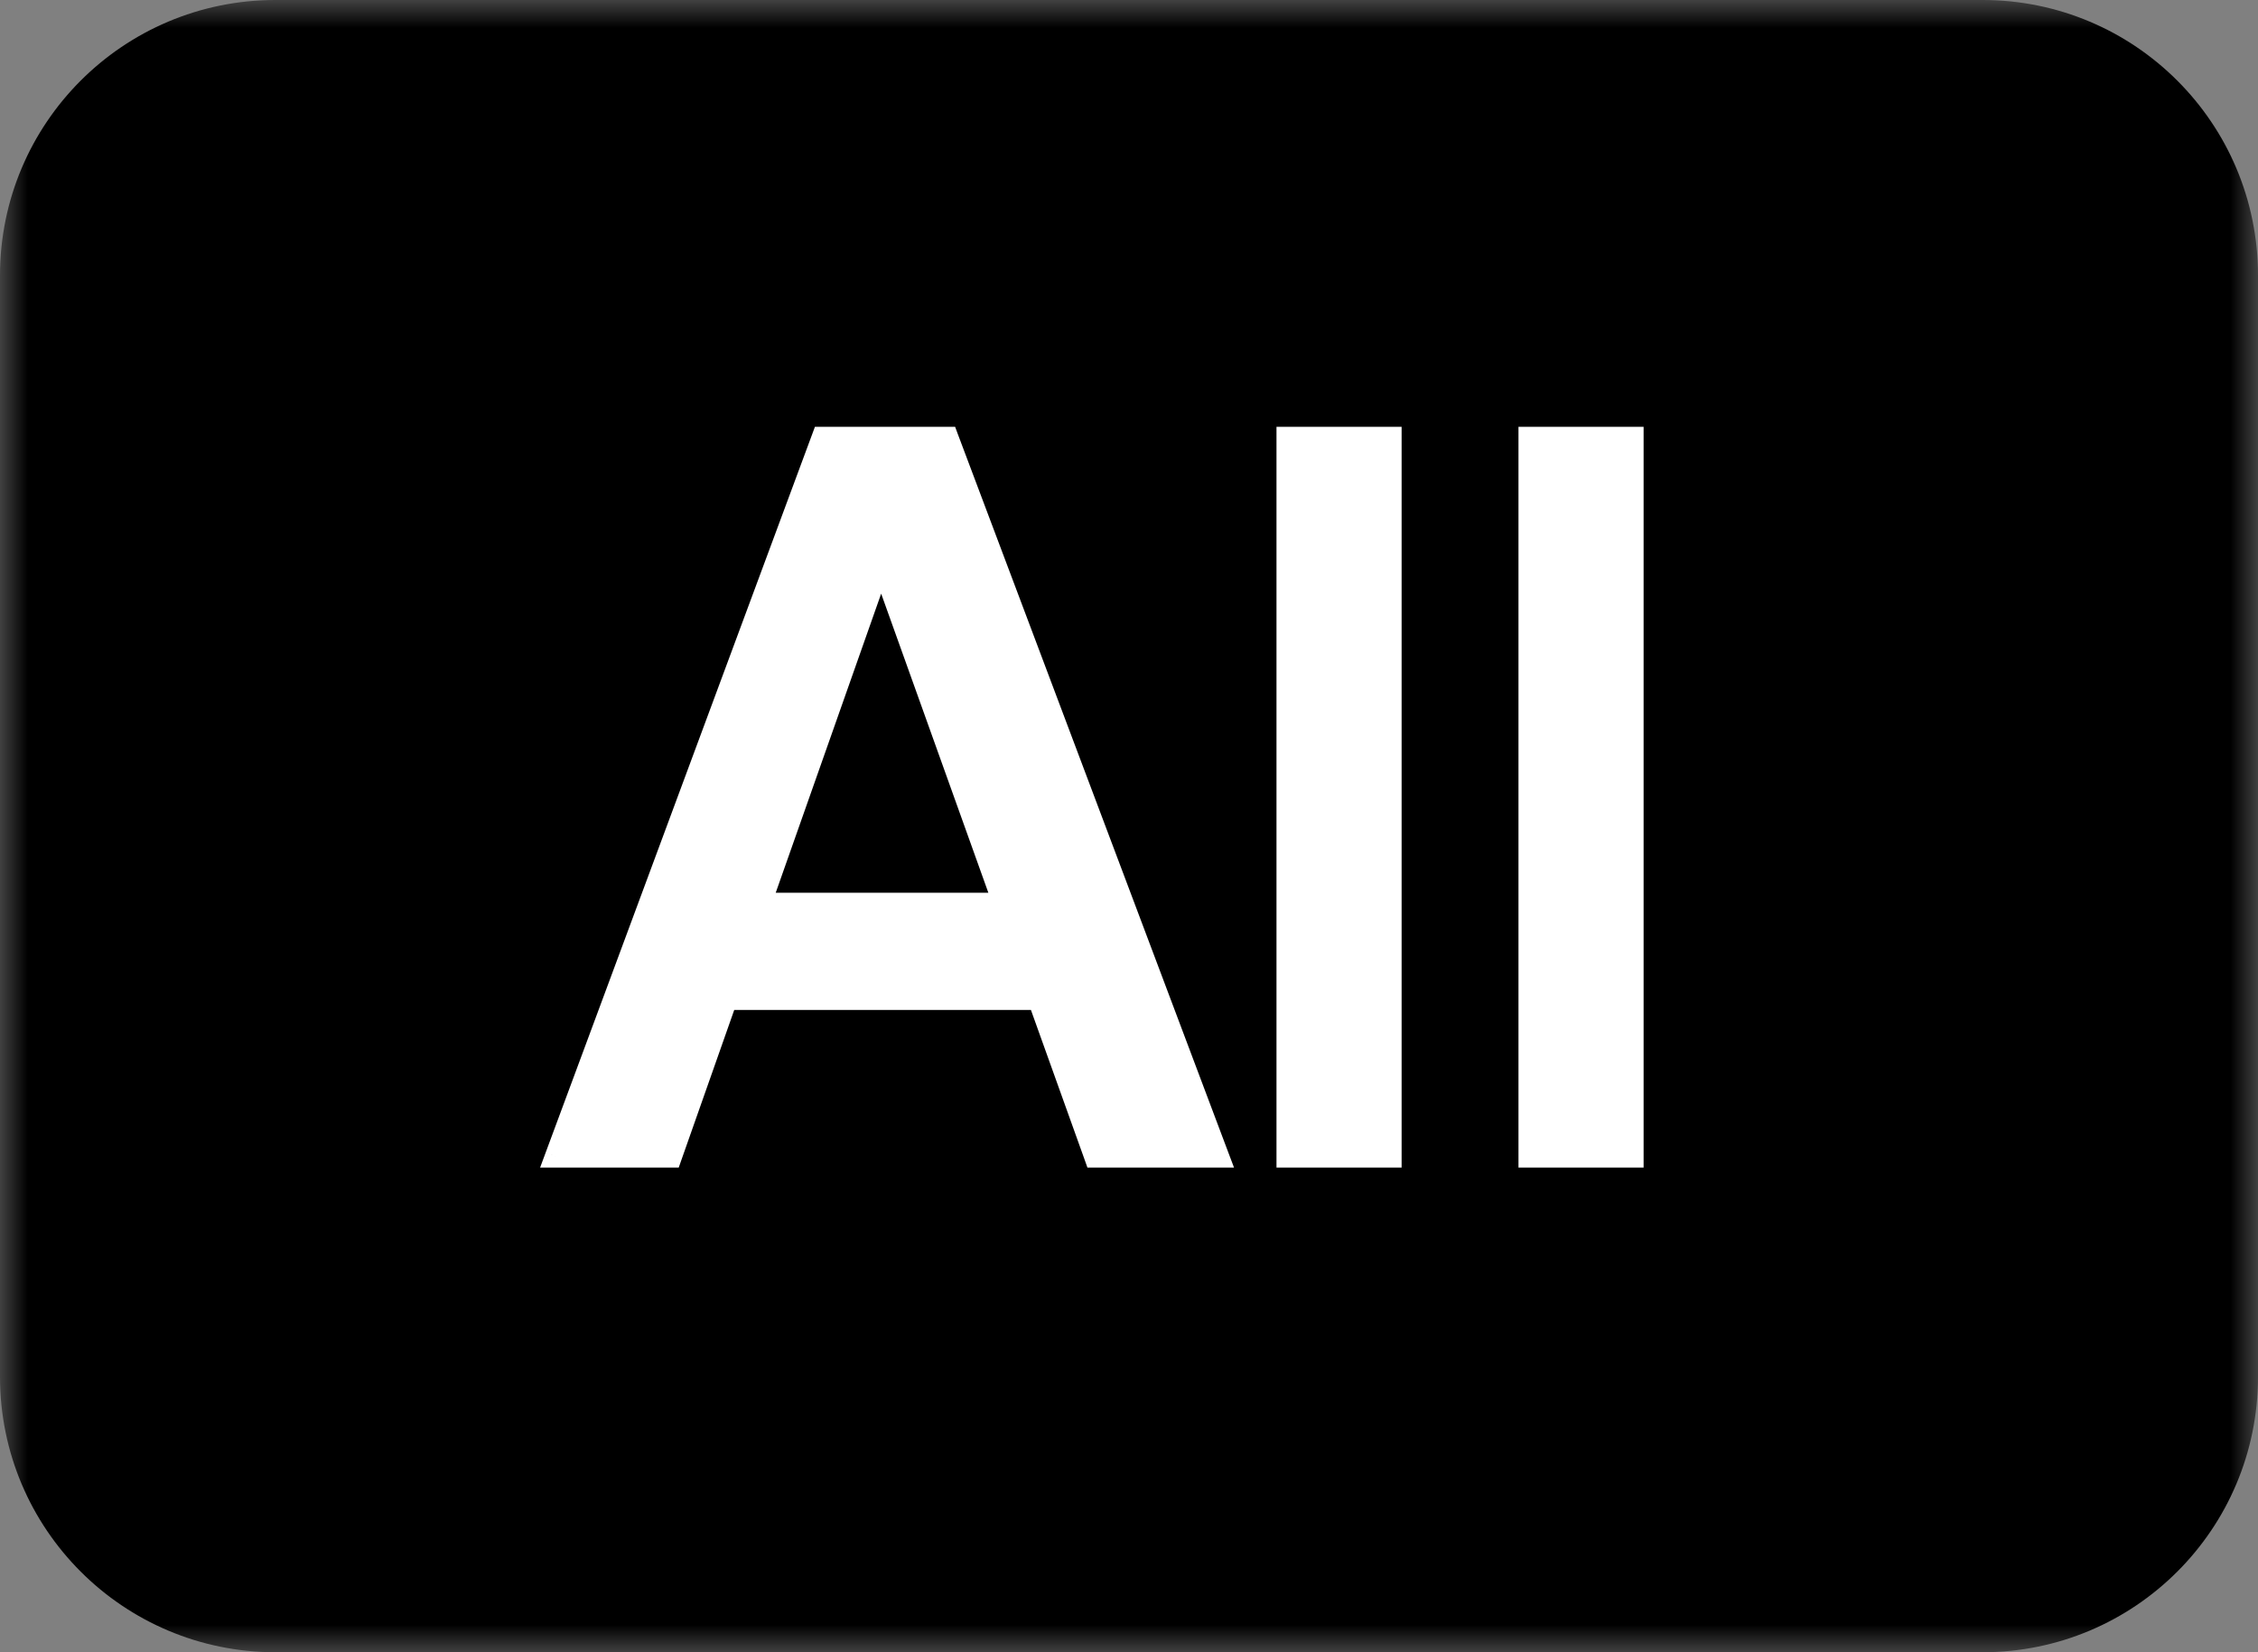 <svg width="41" height="30" viewBox="0 0 41 30" fill="none" xmlns="http://www.w3.org/2000/svg">
<rect x="0" y="0" width="41" height="30" fill="#808080" stroke="none"/>
<g clip-path="url(#clip0_4_65)">
<mask id="mask0_4_65" style="mask-type:luminance" maskUnits="userSpaceOnUse" x="0" y="0" width="41" height="30">
<path d="M41 0H0V30H41V0Z" fill="white"/>
</mask>
<g mask="url(#mask0_4_65)">
<path d="M36 0.5H5C2.515 0.5 0.5 2.515 0.5 5V25C0.5 27.485 2.515 29.5 5 29.5H36C38.485 29.5 40.5 27.485 40.5 25V5C40.5 2.515 38.485 0.5 36 0.5Z" fill="black"/>
<path d="M36 0.5H5C2.515 0.5 0.5 2.515 0.5 5V25C0.5 27.485 2.515 29.5 5 29.5H36C38.485 29.5 40.5 27.485 40.5 25V5C40.5 2.515 38.485 0.5 36 0.5Z" stroke="black"/>
<path d="M14.936 7.95H17.204L22.118 21H19.886L18.86 18.138H13.19L12.182 21H10.094L14.936 7.95ZM13.802 16.41H18.23L15.998 10.182L13.802 16.41ZM25.249 21H23.377V7.95H25.249V21ZM29.644 21H27.772V7.95H29.644V21Z" fill="white"/>
<path d="M14.936 7.95V7.75H14.797L14.749 7.88L14.936 7.95ZM17.204 7.95L17.391 7.88L17.343 7.75H17.204V7.95ZM22.118 21V21.2H22.407L22.305 20.93L22.118 21ZM19.886 21L19.698 21.067L19.745 21.2H19.886V21ZM18.86 18.138L19.048 18.07L19.001 17.938H18.86V18.138ZM13.19 18.138V17.938H13.049L13.002 18.072L13.19 18.138ZM12.182 21V21.2H12.324L12.371 21.066L12.182 21ZM10.094 21L9.907 20.93L9.807 21.2H10.094V21ZM13.802 16.41L13.614 16.343L13.52 16.61H13.802V16.41ZM18.23 16.41V16.61H18.514L18.418 16.343L18.23 16.41ZM15.998 10.182L16.186 10.114L15.997 9.585L15.809 10.116L15.998 10.182ZM14.936 8.15H17.204V7.75H14.936V8.15ZM17.017 8.02L21.931 21.07L22.305 20.93L17.391 7.88L17.017 8.02ZM22.118 20.8H19.886V21.2H22.118V20.8ZM20.074 20.933L19.048 18.07L18.672 18.206L19.698 21.067L20.074 20.933ZM18.86 17.938H13.19V18.338H18.86V17.938ZM13.002 18.072L11.993 20.934L12.371 21.066L13.379 18.204L13.002 18.072ZM12.182 20.8H10.094V21.2H12.182V20.8ZM10.282 21.07L15.124 8.02L14.749 7.88L9.907 20.93L10.282 21.07ZM13.802 16.61H18.23V16.21H13.802V16.61ZM18.418 16.343L16.186 10.114L15.81 10.249L18.042 16.477L18.418 16.343ZM15.809 10.116L13.614 16.343L13.991 16.477L16.187 10.248L15.809 10.116ZM25.25 21V21.2H25.45V21H25.25ZM23.378 21H23.178V21.2H23.378V21ZM23.378 7.95V7.75H23.178V7.95H23.378ZM25.25 7.95H25.45V7.75H25.25V7.95ZM25.25 20.8H23.378V21.2H25.25V20.8ZM23.578 21V7.95H23.178V21H23.578ZM23.378 8.15H25.25V7.75H23.378V8.15ZM25.05 7.95V21H25.45V7.95H25.05ZM29.644 21V21.2H29.844V21H29.644ZM27.772 21H27.572V21.2H27.772V21ZM27.772 7.95V7.75H27.572V7.95H27.772ZM29.644 7.95H29.844V7.75H29.644V7.95ZM29.644 20.8H27.772V21.2H29.644V20.8ZM27.972 21V7.95H27.572V21H27.972ZM27.772 8.15H29.644V7.75H27.772V8.15ZM29.444 7.95V21H29.844V7.95H29.444Z" fill="white"/>
</g>
</g>
<defs>
<clipPath id="clip0_4_65">
<rect width="41" height="30" fill="white"/>
</clipPath>
</defs>
</svg>
